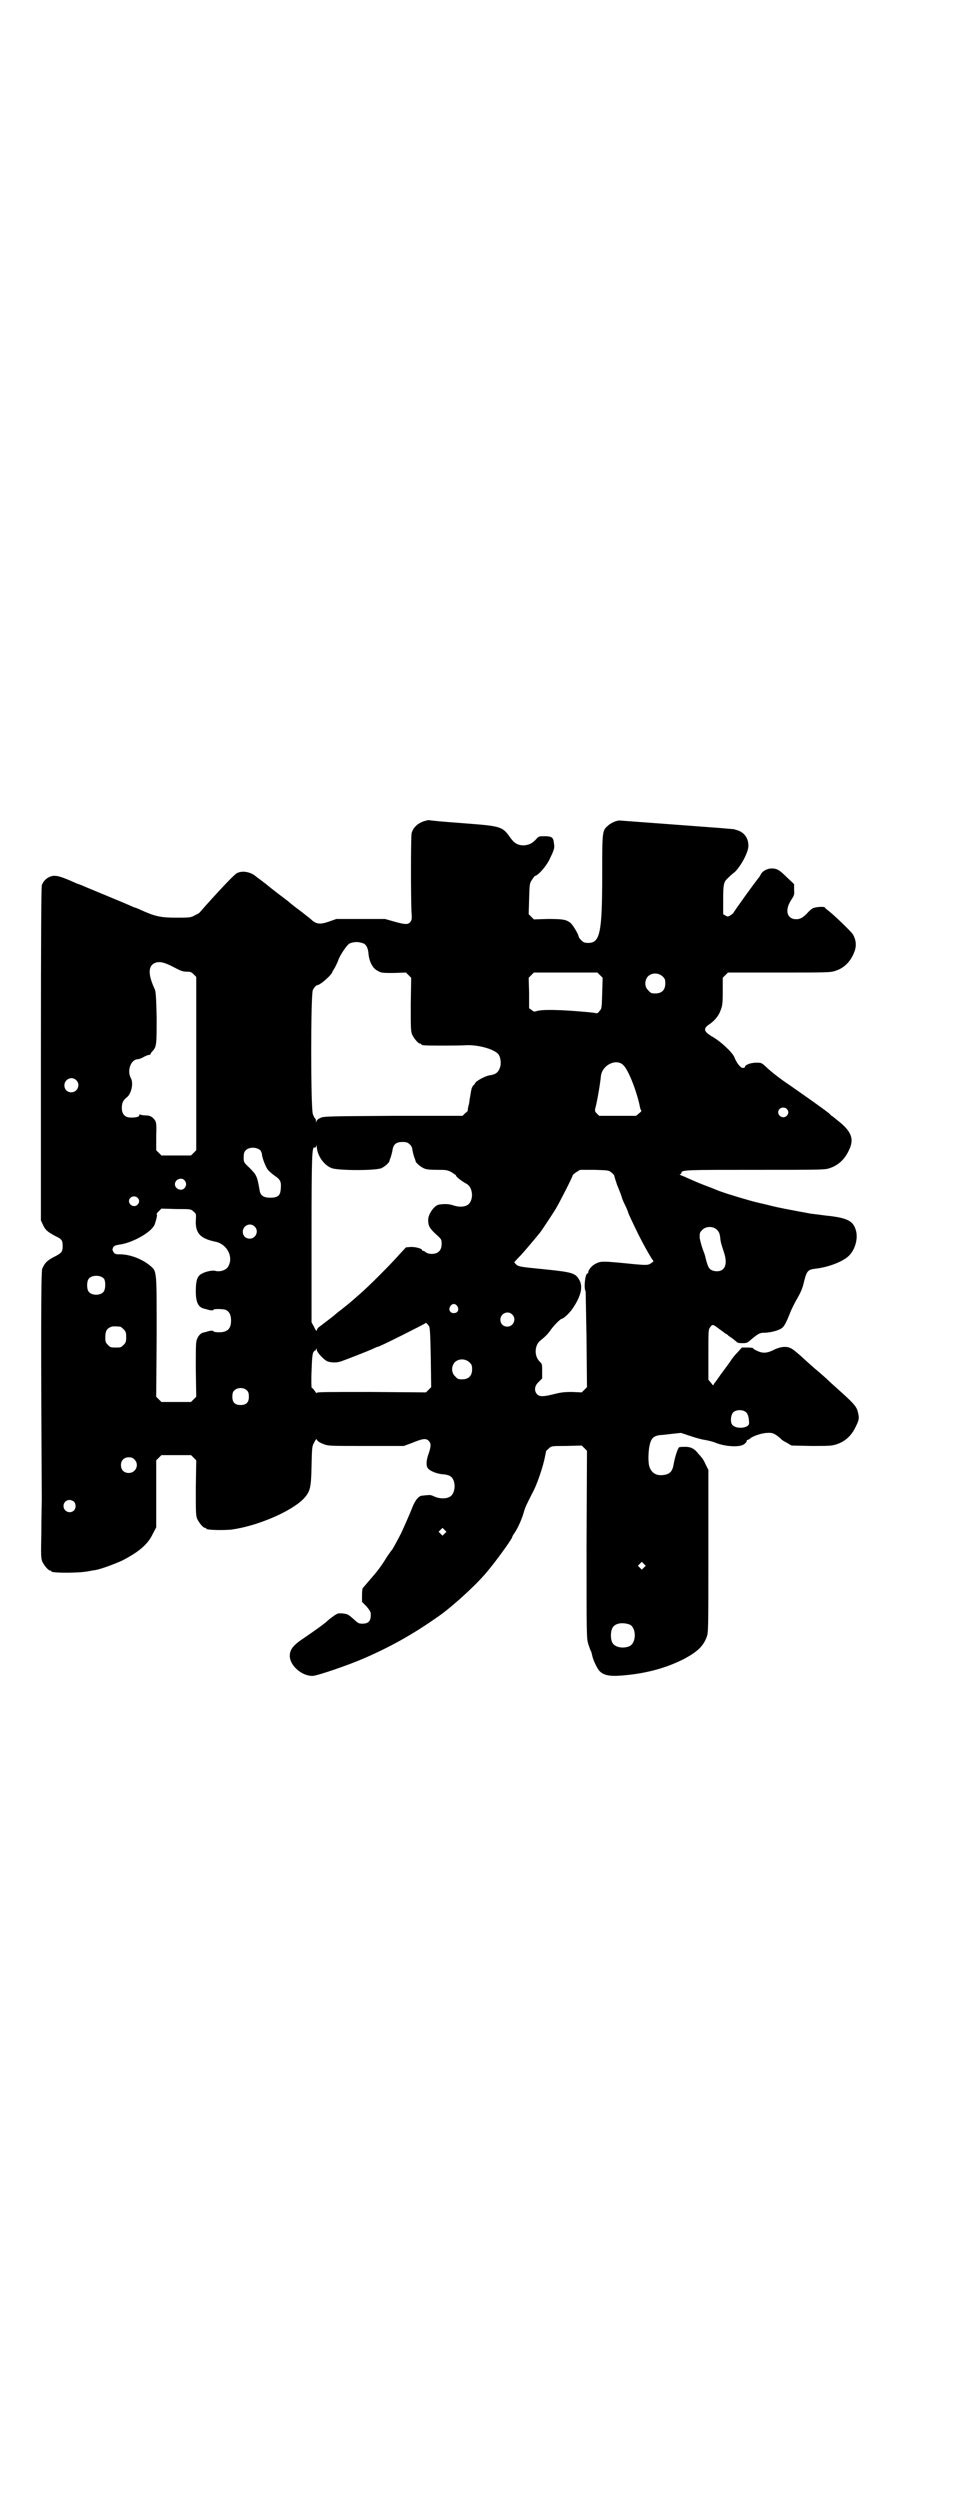 <?xml version="1.0" standalone="no"?>
<!DOCTYPE svg PUBLIC "-//W3C//DTD SVG 20010904//EN"
 "http://www.w3.org/TR/2001/REC-SVG-20010904/DTD/svg10.dtd">
<svg version="1.0" xmlns="http://www.w3.org/2000/svg"
 width="1102pt" height="2870pt" viewBox="0 0 1102 2870"
 preserveAspectRatio="xMidYMid meet">
<g transform="translate(0,2870) scale(0.5,-0.5)"
fill="#000000" stroke="none">
<path d="M973 3854 c-14 -5 -24 -15 -27 -27 -2 -9 -2 -158 0 -186 1 -11 0 -15
-4 -19 -5 -5 -11 -5 -36 2 l-21 6 -56 0 -56 0 -17 -6 c-20 -7 -29 -6 -40 4 -2
2 -7 6 -11 9 -4 3 -9 7 -10 8 -2 1 -5 4 -8 6 -11 8 -22 17 -24 19 -1 1 -12 9
-25 19 -13 10 -23 18 -24 19 -1 1 -5 4 -9 7 -9 7 -12 9 -16 12 -12 11 -32 15
-45 8 -5 -3 -27 -25 -71 -74 -8 -9 -14 -16 -15 -17 -1 -1 -5 -3 -11 -6 -9 -5
-12 -5 -43 -5 -35 0 -48 3 -81 18 -6 3 -12 5 -12 5 -1 0 -4 1 -8 3 -11 5 -33
14 -69 29 -19 8 -39 16 -43 18 -5 2 -10 4 -10 4 -1 0 -4 1 -8 3 -29 13 -41 17
-51 16 -12 -2 -22 -10 -26 -22 -1 -7 -2 -98 -2 -389 l0 -380 5 -11 c6 -12 10
-15 28 -25 15 -7 17 -10 17 -23 0 -13 -2 -16 -20 -25 -17 -9 -21 -14 -27 -27
-3 -8 -3 -186 -1 -529 0 -10 -1 -45 -1 -77 -1 -50 -1 -58 2 -66 4 -9 14 -21
18 -21 2 0 3 -1 3 -2 0 -4 63 -4 83 0 7 1 15 3 18 3 12 2 45 14 62 22 37 19
59 37 70 61 l8 15 0 77 0 77 6 6 6 6 34 0 34 0 6 -6 6 -6 -1 -63 c0 -54 0 -64
3 -71 4 -9 14 -21 18 -21 2 0 3 -1 3 -2 0 -3 37 -4 58 -2 59 8 136 41 165 70
16 17 18 25 19 76 1 43 1 45 6 54 5 9 5 9 7 5 1 -2 7 -6 13 -8 11 -5 13 -5 99
-5 l87 0 19 7 c24 10 32 11 38 5 6 -6 6 -12 0 -30 -6 -16 -6 -29 -1 -34 5 -6
21 -12 33 -13 6 0 14 -2 17 -4 15 -8 14 -41 -1 -48 -9 -5 -24 -4 -35 1 -6 3
-10 4 -16 3 -4 0 -9 -1 -11 -1 -8 0 -16 -9 -23 -26 -6 -16 -20 -47 -26 -60 -6
-12 -18 -34 -20 -37 -1 -1 -7 -9 -13 -18 -9 -15 -17 -26 -25 -36 -12 -14 -29
-34 -30 -35 -1 0 -2 -7 -2 -16 l0 -16 10 -10 c6 -7 10 -13 10 -16 1 -17 -4
-24 -19 -24 -9 0 -10 1 -21 11 -10 9 -13 11 -21 12 -6 1 -13 1 -15 0 -4 -1
-20 -13 -24 -17 -2 -3 -34 -26 -55 -40 -24 -16 -31 -26 -31 -40 0 -22 27 -46
52 -46 10 0 81 24 120 41 64 28 113 56 170 96 30 21 81 67 107 97 20 23 56 72
62 84 0 2 3 7 6 11 8 12 16 31 20 44 4 15 7 20 20 46 11 19 26 64 30 87 1 5 2
9 2 10 0 1 3 3 6 6 6 6 7 6 41 6 l35 1 6 -6 6 -6 -1 -215 c0 -213 0 -215 4
-229 3 -8 5 -15 6 -16 1 -1 2 -6 3 -10 2 -11 12 -31 17 -36 12 -12 30 -13 72
-8 48 6 87 18 124 37 29 16 42 28 50 49 4 11 4 15 4 198 l0 186 -6 12 c-3 7
-7 14 -10 17 -2 3 -5 6 -7 8 -8 11 -17 16 -29 16 -6 0 -13 0 -15 -1 -3 -1 -10
-22 -13 -40 -3 -17 -10 -23 -27 -24 -15 -1 -25 7 -29 21 -3 12 -2 38 2 52 4
13 9 17 23 19 6 0 19 2 29 3 l19 2 21 -7 c12 -4 26 -8 33 -9 7 -1 20 -4 29 -8
23 -8 53 -9 62 -2 3 2 6 5 6 7 0 2 1 3 2 3 2 0 5 2 7 4 6 5 27 12 39 12 12 1
17 -2 30 -13 2 -3 9 -7 15 -10 l10 -6 45 -1 c36 0 46 0 56 3 21 6 37 20 47 42
8 16 8 20 4 35 -3 11 -10 19 -46 51 -10 9 -20 18 -23 21 -3 3 -11 10 -19 17
-17 14 -21 18 -43 38 -9 8 -20 17 -24 18 -10 5 -26 2 -39 -5 -14 -7 -25 -8
-38 -1 -5 2 -9 5 -8 5 1 1 -5 2 -13 2 l-13 0 -9 -10 c-5 -5 -13 -14 -17 -21
-4 -6 -14 -19 -22 -30 -7 -10 -14 -20 -16 -22 -2 -5 -2 -5 -7 2 l-6 7 0 57 c0
51 0 58 3 62 6 9 7 9 20 -1 7 -5 14 -10 16 -12 3 -1 6 -3 7 -5 2 -1 6 -4 9 -6
3 -2 7 -6 9 -7 2 -3 5 -4 14 -4 11 0 12 1 21 9 16 13 19 15 30 15 13 0 32 5
39 10 6 4 10 11 20 36 3 8 11 24 17 34 8 14 12 24 15 38 6 24 9 27 26 29 27 3
58 14 74 27 16 13 25 41 19 61 -6 22 -20 29 -69 34 -16 2 -30 4 -32 4 -2 0
-16 3 -33 6 -16 3 -43 8 -59 12 -15 4 -30 7 -33 8 -11 2 -71 20 -81 24 -4 1
-16 6 -26 10 -11 4 -29 11 -40 16 -12 5 -24 11 -28 12 -4 2 -5 3 -3 3 1 0 3 1
3 3 0 7 11 7 170 7 137 0 159 0 168 3 21 6 37 20 47 42 13 26 6 44 -28 70 -4
3 -9 8 -12 9 -2 2 -5 5 -6 6 -18 14 -51 37 -91 65 -17 11 -43 31 -53 41 -11
10 -11 10 -23 10 -13 0 -26 -5 -26 -10 0 -1 -2 -2 -5 -2 -5 0 -14 11 -19 24
-4 11 -31 36 -48 46 -23 13 -25 20 -10 30 12 8 22 20 26 32 4 10 5 15 5 43 l0
32 6 6 6 6 118 0 c109 0 119 0 129 4 20 6 36 22 44 45 5 13 3 27 -4 39 -5 7
-42 43 -55 53 -5 4 -9 7 -9 8 0 3 -19 2 -27 -1 -3 -1 -10 -7 -15 -13 -11 -11
-18 -14 -30 -12 -17 4 -19 23 -6 43 7 11 8 12 7 24 l0 13 -18 17 c-16 16 -22
19 -34 19 -9 0 -21 -6 -24 -13 -2 -3 -4 -7 -5 -8 -5 -5 -59 -80 -59 -82 -1 -1
-4 -3 -7 -5 -5 -3 -6 -3 -11 0 l-5 3 0 33 c0 34 1 41 10 49 3 3 10 10 17 15
14 14 31 45 31 60 0 19 -11 33 -30 37 -1 0 -2 1 -2 1 -1 0 -12 1 -35 3 -41 3
-226 17 -228 17 -6 1 -21 -5 -28 -12 -13 -11 -13 -13 -13 -111 0 -135 -5 -158
-32 -158 -8 0 -11 1 -16 6 -3 3 -6 7 -6 8 0 5 -13 27 -19 32 -10 8 -19 9 -53
9 l-31 -1 -6 6 -6 6 1 35 c1 32 1 36 6 43 3 5 6 9 8 10 8 2 26 23 33 38 11 23
12 26 10 37 -1 13 -5 16 -21 16 -13 0 -14 0 -20 -7 -9 -10 -17 -13 -28 -14
-13 0 -21 4 -30 16 -20 28 -20 28 -111 35 -41 3 -75 6 -77 7 -2 0 -7 -1 -13
-3z m-138 -280 c7 -3 11 -11 12 -25 2 -18 10 -33 21 -38 8 -5 11 -5 37 -5 l28
1 6 -6 6 -6 -1 -61 c0 -52 0 -62 3 -69 4 -9 14 -21 18 -21 2 0 3 -1 3 -2 0 0
2 -2 6 -2 7 -1 74 -1 95 0 27 2 65 -8 76 -20 5 -6 7 -19 5 -28 -4 -14 -10 -19
-25 -21 -11 -2 -31 -13 -33 -18 -2 -3 -3 -5 -4 -5 -1 0 -2 -3 -4 -7 -2 -8 -2
-11 -5 -27 0 -5 -2 -12 -3 -16 -1 -4 -1 -8 -1 -8 1 0 -2 -3 -6 -6 l-6 -6 -160
0 c-151 -1 -160 -1 -167 -5 -5 -2 -8 -5 -9 -8 0 -3 -1 -3 -1 2 0 3 -1 5 -2 5
0 0 -3 4 -5 10 -5 14 -5 275 0 285 4 7 8 11 10 11 7 0 35 25 35 31 0 0 3 5 6
10 3 6 6 12 7 15 3 11 21 38 27 40 11 4 19 4 31 0z m-437 -54 c17 -9 22 -11
31 -11 9 0 11 -1 16 -6 l6 -6 0 -199 0 -199 -6 -6 -6 -6 -34 0 -34 0 -6 6 -6
6 0 32 c1 29 0 32 -3 37 -6 8 -11 11 -22 11 -5 0 -10 1 -12 2 -1 1 -2 0 -2 -2
0 -3 -6 -5 -19 -5 -14 0 -21 8 -21 22 0 12 3 18 12 25 10 8 15 32 9 43 -10 18
0 44 16 44 2 0 8 2 13 5 5 3 11 5 13 5 2 0 3 1 3 2 0 1 2 4 5 7 9 10 9 16 9
77 -1 47 -2 58 -4 64 -16 34 -16 54 0 61 10 4 21 2 42 -9z m981 -19 l6 -6 -1
-35 c-1 -34 -1 -36 -6 -41 -4 -6 -6 -6 -10 -5 -3 1 -26 3 -52 5 -45 3 -74 3
-84 -1 -4 -1 -6 -1 -10 3 l-6 4 0 35 -1 35 6 6 6 6 73 0 73 0 6 -6z m144 -3
c5 -5 6 -7 6 -16 0 -15 -8 -23 -23 -23 -9 0 -11 1 -16 7 -9 8 -9 23 -1 32 9 9
24 9 34 0z m-91 -203 c12 -11 30 -57 38 -93 1 -7 3 -12 4 -12 1 0 -1 -3 -5 -6
l-7 -6 -42 0 -43 0 -5 5 c-5 5 -5 6 -4 12 3 9 11 53 13 74 3 26 35 41 51 26z
m-1257 -35 c11 -10 3 -28 -11 -28 -9 0 -16 6 -16 16 0 14 17 22 27 12z m1633
-66 c5 -5 5 -11 0 -16 -10 -10 -27 5 -16 16 4 4 12 4 16 0z m-867 -81 c4 -3 6
-7 7 -14 1 -6 3 -13 4 -16 1 -3 3 -7 3 -9 1 -4 10 -12 18 -16 6 -3 13 -4 31
-4 20 0 23 0 33 -5 6 -4 11 -7 11 -8 0 -3 13 -13 24 -19 17 -9 17 -43 0 -50
-9 -4 -21 -3 -32 1 -9 3 -21 3 -32 1 -11 -3 -24 -22 -24 -35 0 -13 3 -19 17
-32 13 -12 14 -12 14 -23 0 -15 -8 -23 -23 -23 -7 0 -11 2 -14 4 -2 2 -4 3 -6
3 -1 0 -2 1 -2 2 0 3 -14 7 -25 7 l-12 -1 -14 -15 c-20 -23 -73 -76 -93 -93
-26 -23 -28 -24 -43 -36 -8 -6 -15 -12 -16 -13 -1 -1 -5 -4 -9 -7 -18 -14 -21
-16 -25 -19 -3 -2 -5 -6 -5 -8 0 -2 -3 1 -6 8 l-6 11 0 192 c0 195 1 212 7
209 2 0 3 1 4 4 0 3 1 2 1 -2 1 -20 16 -42 34 -49 15 -6 103 -6 115 0 8 4 17
12 18 16 0 2 2 6 3 9 1 3 3 10 4 16 2 14 9 19 23 19 8 0 12 -1 16 -5z m-342
-15 c1 -2 3 -6 3 -8 0 -7 8 -28 13 -35 3 -4 11 -11 17 -15 13 -9 15 -14 13
-32 -1 -13 -7 -18 -24 -18 -15 0 -22 5 -24 15 -6 35 -7 37 -24 54 -13 12 -13
13 -13 24 0 7 1 12 4 15 7 9 27 9 35 0z m806 -50 c4 -3 7 -7 7 -8 0 -2 3 -11
6 -20 4 -10 9 -22 11 -29 2 -7 7 -17 10 -23 3 -7 5 -12 5 -13 0 -1 14 -31 24
-51 10 -20 23 -43 28 -51 l6 -9 -5 -4 c-7 -5 -11 -5 -35 -3 -80 8 -80 8 -94 1
-8 -4 -16 -14 -16 -19 0 -2 -1 -3 -2 -3 -5 0 -9 -34 -4 -41 0 -1 1 -51 2 -111
l1 -109 -6 -6 -6 -6 -22 1 c-19 0 -26 -1 -42 -5 -24 -6 -32 -6 -38 -1 -8 8 -7
20 3 29 l8 8 0 17 c0 14 0 17 -5 21 -14 13 -13 39 2 50 10 8 15 13 21 21 7 11
24 28 27 28 4 0 19 14 26 25 18 27 23 48 15 63 -9 17 -15 19 -84 26 -52 5 -56
6 -61 10 -3 3 -5 5 -5 6 1 1 7 8 15 16 11 12 32 37 45 53 5 7 27 40 35 53 10
17 39 74 39 77 0 1 4 5 9 8 l8 5 33 0 c32 -1 33 -1 39 -6z m-981 -18 c5 -6 5
-12 0 -18 -7 -8 -22 -2 -22 9 0 11 15 17 22 9z m-108 -40 c5 -5 5 -11 0 -16
-10 -10 -27 5 -16 16 4 4 12 4 16 0z m129 -32 c6 -5 6 -5 5 -21 -1 -29 11 -41
45 -48 26 -5 42 -34 30 -56 -4 -9 -19 -14 -30 -11 -8 2 -25 -2 -34 -8 -8 -6
-11 -15 -11 -39 0 -26 6 -37 20 -40 1 0 7 -2 11 -3 6 -1 9 -1 10 1 0 2 23 2
29 -1 7 -4 11 -11 11 -24 0 -19 -8 -27 -28 -27 -6 0 -12 1 -12 2 -1 2 -4 2
-10 1 -4 -1 -10 -3 -11 -3 -7 -1 -12 -5 -16 -13 -4 -8 -4 -11 -4 -72 l1 -63
-6 -6 -6 -6 -34 0 -34 0 -6 6 -6 6 1 136 c0 156 1 151 -15 165 -18 15 -46 26
-69 26 -11 0 -12 1 -15 5 -3 5 -3 6 -1 11 3 4 5 5 19 7 31 6 72 30 77 47 4 12
6 22 4 22 -1 0 1 3 5 7 l6 6 34 -1 c33 0 34 0 40 -6z m140 -34 c11 -10 3 -28
-11 -28 -9 0 -16 6 -16 16 0 14 17 22 27 12z m1063 -8 c4 -4 6 -8 7 -16 1 -11
2 -15 9 -36 10 -30 0 -47 -24 -42 -10 3 -13 7 -19 32 0 2 -3 10 -6 18 -3 8 -6
20 -7 26 0 11 0 12 6 18 8 9 26 9 34 0z m-1409 -112 c4 -6 4 -24 -1 -30 -7 -9
-27 -9 -34 0 -5 6 -5 24 0 30 7 9 27 9 35 0z m812 -63 c5 -8 1 -16 -8 -16 -9
0 -13 8 -8 16 2 3 5 5 8 5 3 0 6 -2 8 -5z m126 -19 c11 -10 3 -28 -11 -28 -9
0 -16 6 -16 16 0 14 17 22 27 12z m-191 -27 c2 -3 3 -15 4 -72 l1 -68 -6 -6
-6 -6 -125 1 c-100 0 -126 0 -126 -2 0 -2 -2 0 -5 5 -3 4 -6 7 -7 7 0 0 -1 17
0 37 1 31 2 39 4 44 2 3 4 5 4 4 0 -1 1 0 2 2 2 4 2 4 2 0 0 -6 17 -24 25 -27
10 -3 21 -3 30 0 12 4 63 24 74 29 6 3 11 5 12 5 4 0 107 52 109 54 0 2 3 0 8
-7z m-710 -1 c1 0 5 -3 8 -6 5 -5 6 -7 6 -18 0 -11 -1 -13 -6 -18 -6 -6 -7 -6
-18 -6 -11 0 -12 0 -18 6 -5 5 -6 7 -6 17 0 14 3 20 12 24 5 2 8 2 22 1z m803
-82 c5 -5 6 -7 6 -16 0 -15 -8 -23 -23 -23 -9 0 -11 1 -16 7 -9 8 -9 23 -1 32
9 9 24 9 34 0z m-511 -65 c3 -3 4 -7 4 -14 0 -13 -6 -19 -19 -19 -13 0 -19 6
-19 19 0 7 1 11 4 14 7 8 23 8 30 0z m1147 -50 c3 -3 5 -8 6 -16 1 -10 1 -12
-3 -15 -11 -7 -31 -5 -36 4 -4 7 -2 22 3 27 7 7 23 7 30 0z m-1406 -108 c12
-12 3 -31 -13 -31 -11 0 -18 7 -18 18 0 11 7 18 18 18 6 0 9 -1 13 -5z m-139
-97 c5 -5 5 -15 0 -20 -9 -9 -24 -2 -24 10 0 8 6 14 14 14 3 0 8 -2 10 -4z
m852 -73 l-5 -5 -4 4 -5 5 4 4 5 5 4 -4 5 -5 -4 -4z m458 -78 l-5 -5 -4 4 -5
5 4 4 5 5 4 -4 5 -5 -4 -4z m-33 -131 c16 -7 16 -43 -1 -50 -15 -6 -34 -2 -39
9 -4 8 -4 24 0 32 5 12 23 15 40 9z"/>
</g>
</svg>
